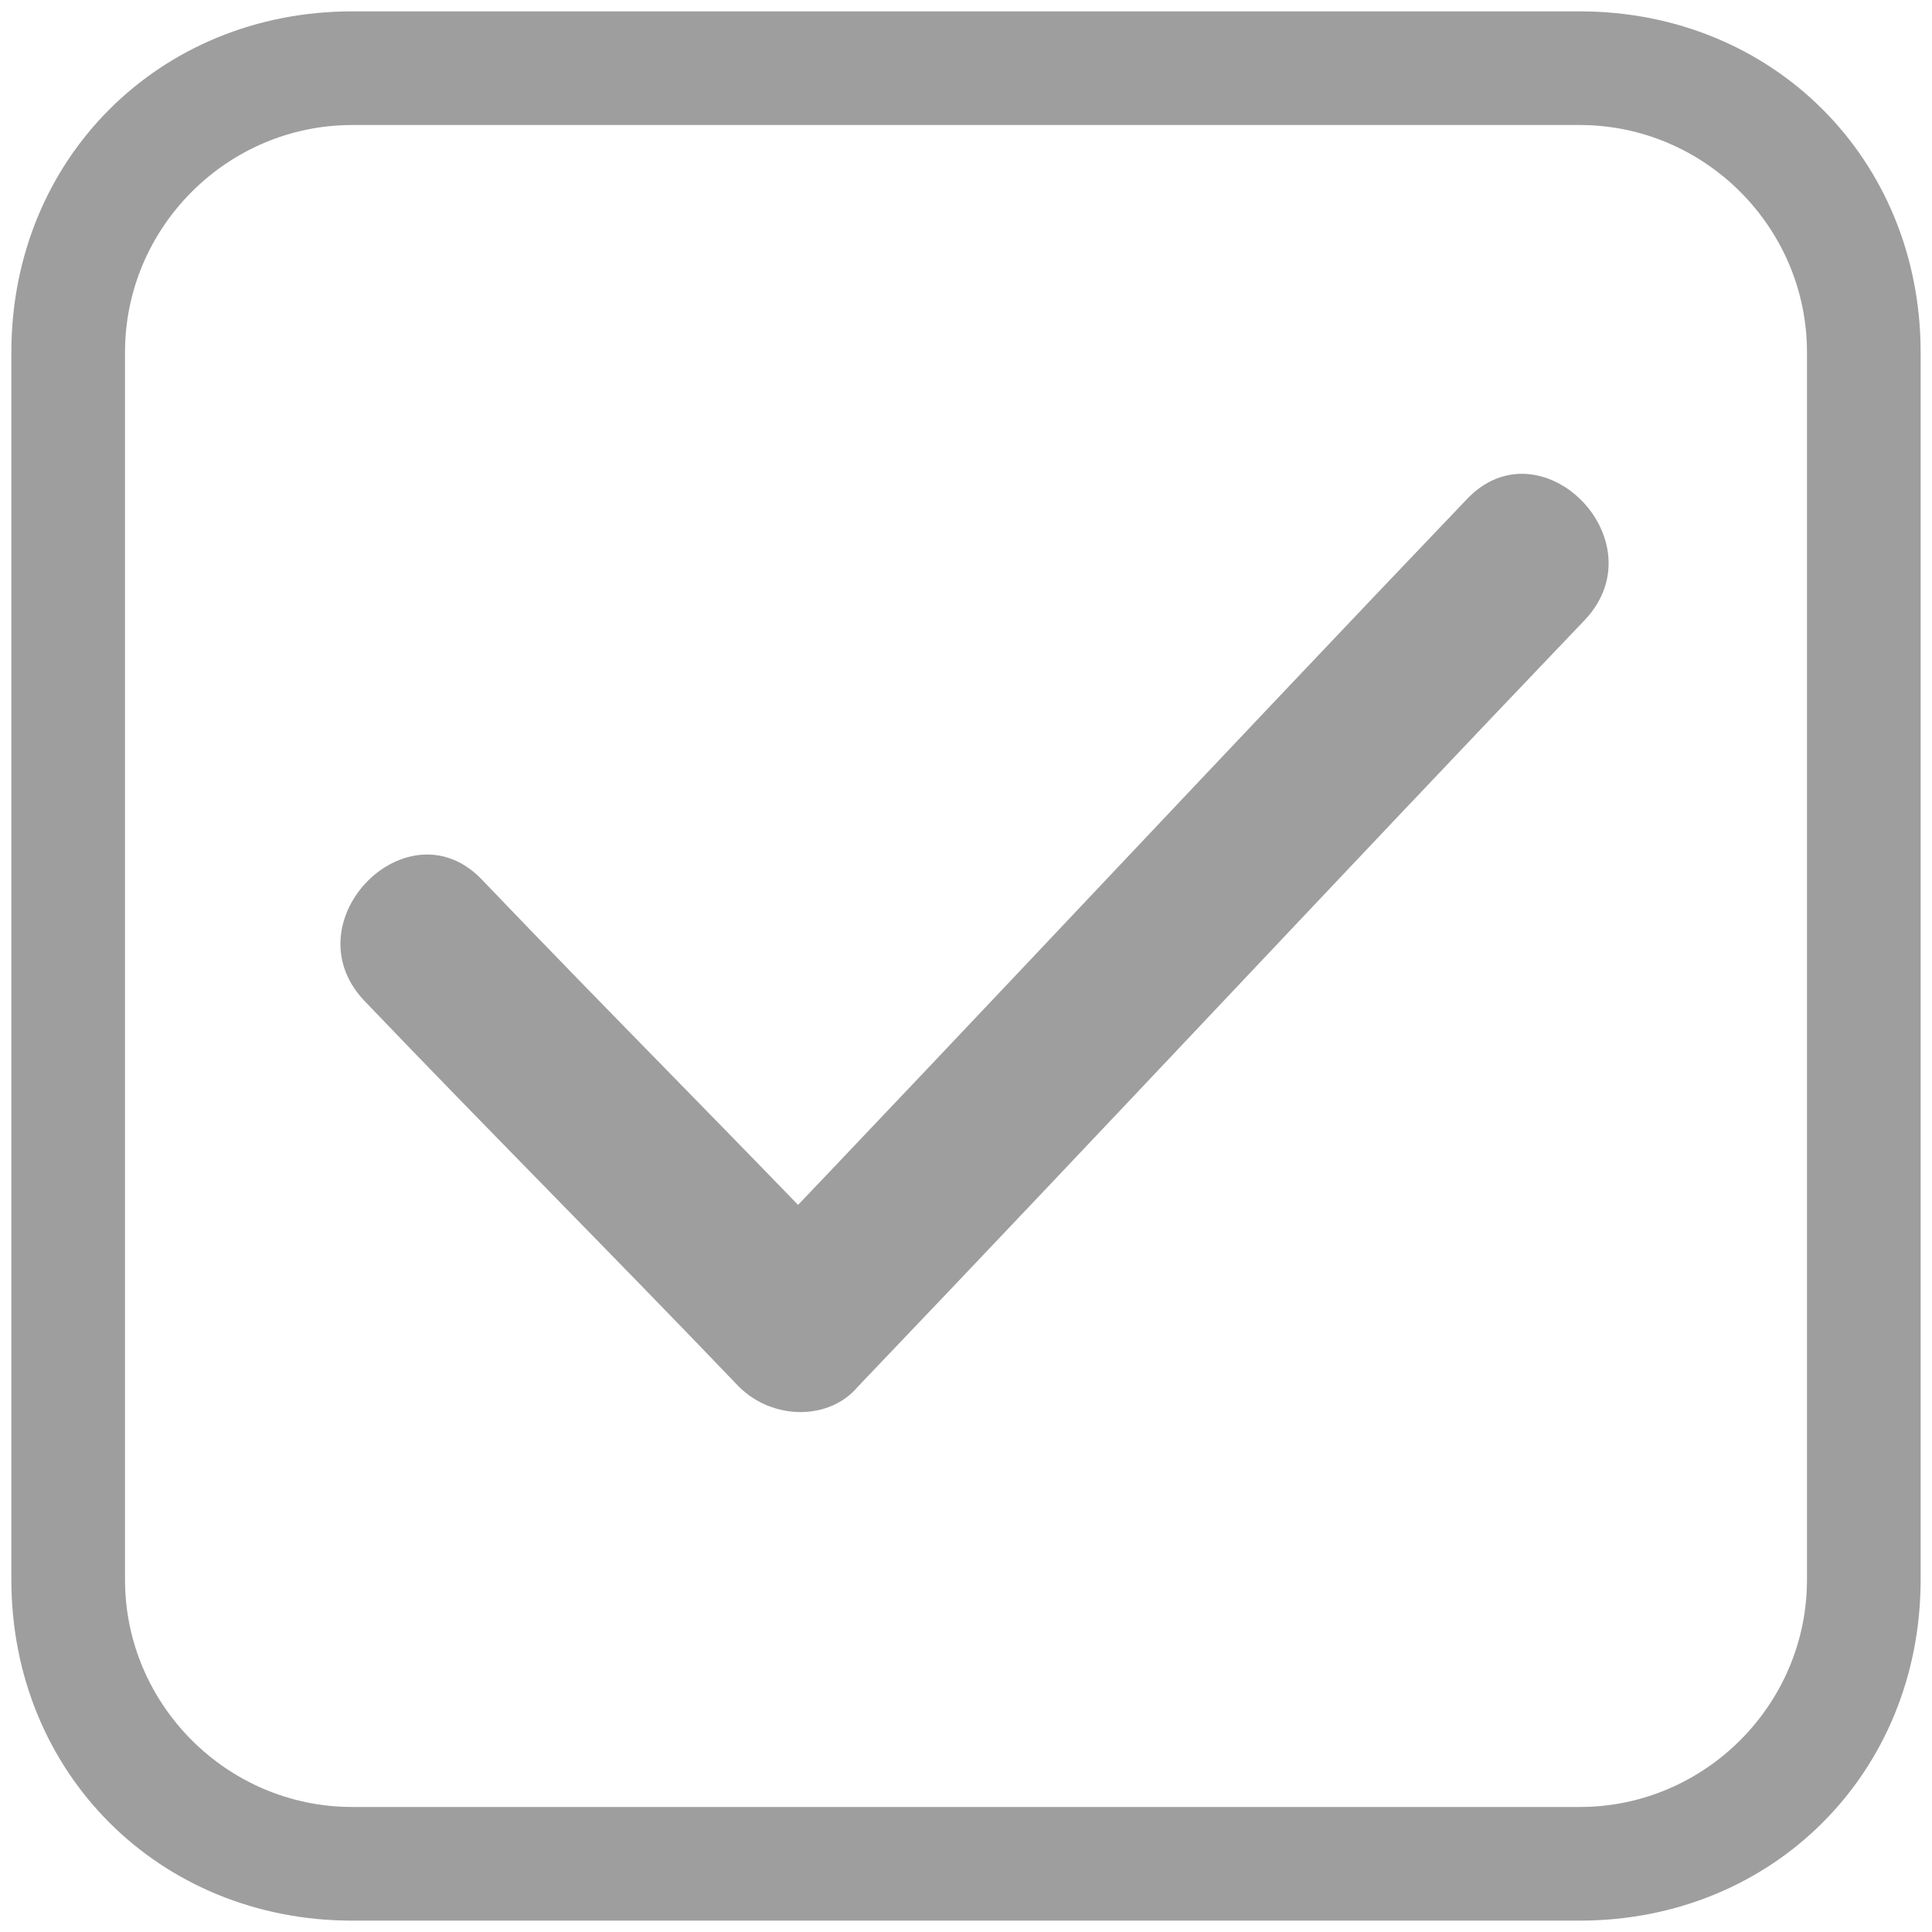 <?xml version="1.0" encoding="utf-8"?>
<!-- Generator: Adobe Illustrator 21.0.0, SVG Export Plug-In . SVG Version: 6.00 Build 0)  -->
<svg version="1.1" id="Layer_1" xmlns="http://www.w3.org/2000/svg" xmlns:xlink="http://www.w3.org/1999/xlink" x="0px" y="0px"
	 viewBox="0 0 34 34" style="enable-background:new 0 0 34 34;" xml:space="preserve">
<style type="text/css">
	.st0{fill:#9E9E9E;}
</style>
<g>
	<g>
		<path class="st0" d="M27.8,33.8H6.2c-3.4,0-6-2.6-6-6V6.2c0-3.4,2.6-6,6-6h21.6c3.4,0,6,2.6,6,6v21.6
			C33.8,31.2,31.2,33.8,27.8,33.8z M6.2,2.2c-2.2,0-4,1.8-4,4v21.6c0,2.2,1.8,4,4,4h21.6c2.2,0,4-1.8,4-4V6.2c0-2.2-1.8-4-4-4
			C27.8,2.2,6.2,2.2,6.2,2.2z"/>
	</g>
</g>
<g>
	<g>
		<path class="st0" d="M6.4,17.6c2.2,2.3,4.4,4.5,6.6,6.8c0.6,0.6,1.6,0.6,2.1,0c4.3-4.5,8.5-9,12.8-13.5c1.3-1.4-0.8-3.5-2.1-2.1
			c-4.3,4.5-8.5,9-12.8,13.5c0.7,0,1.4,0,2.1,0c-2.2-2.3-4.4-4.5-6.6-6.8C7.2,14.1,5.1,16.2,6.4,17.6L6.4,17.6z"/>
	</g>
</g>
</svg>
